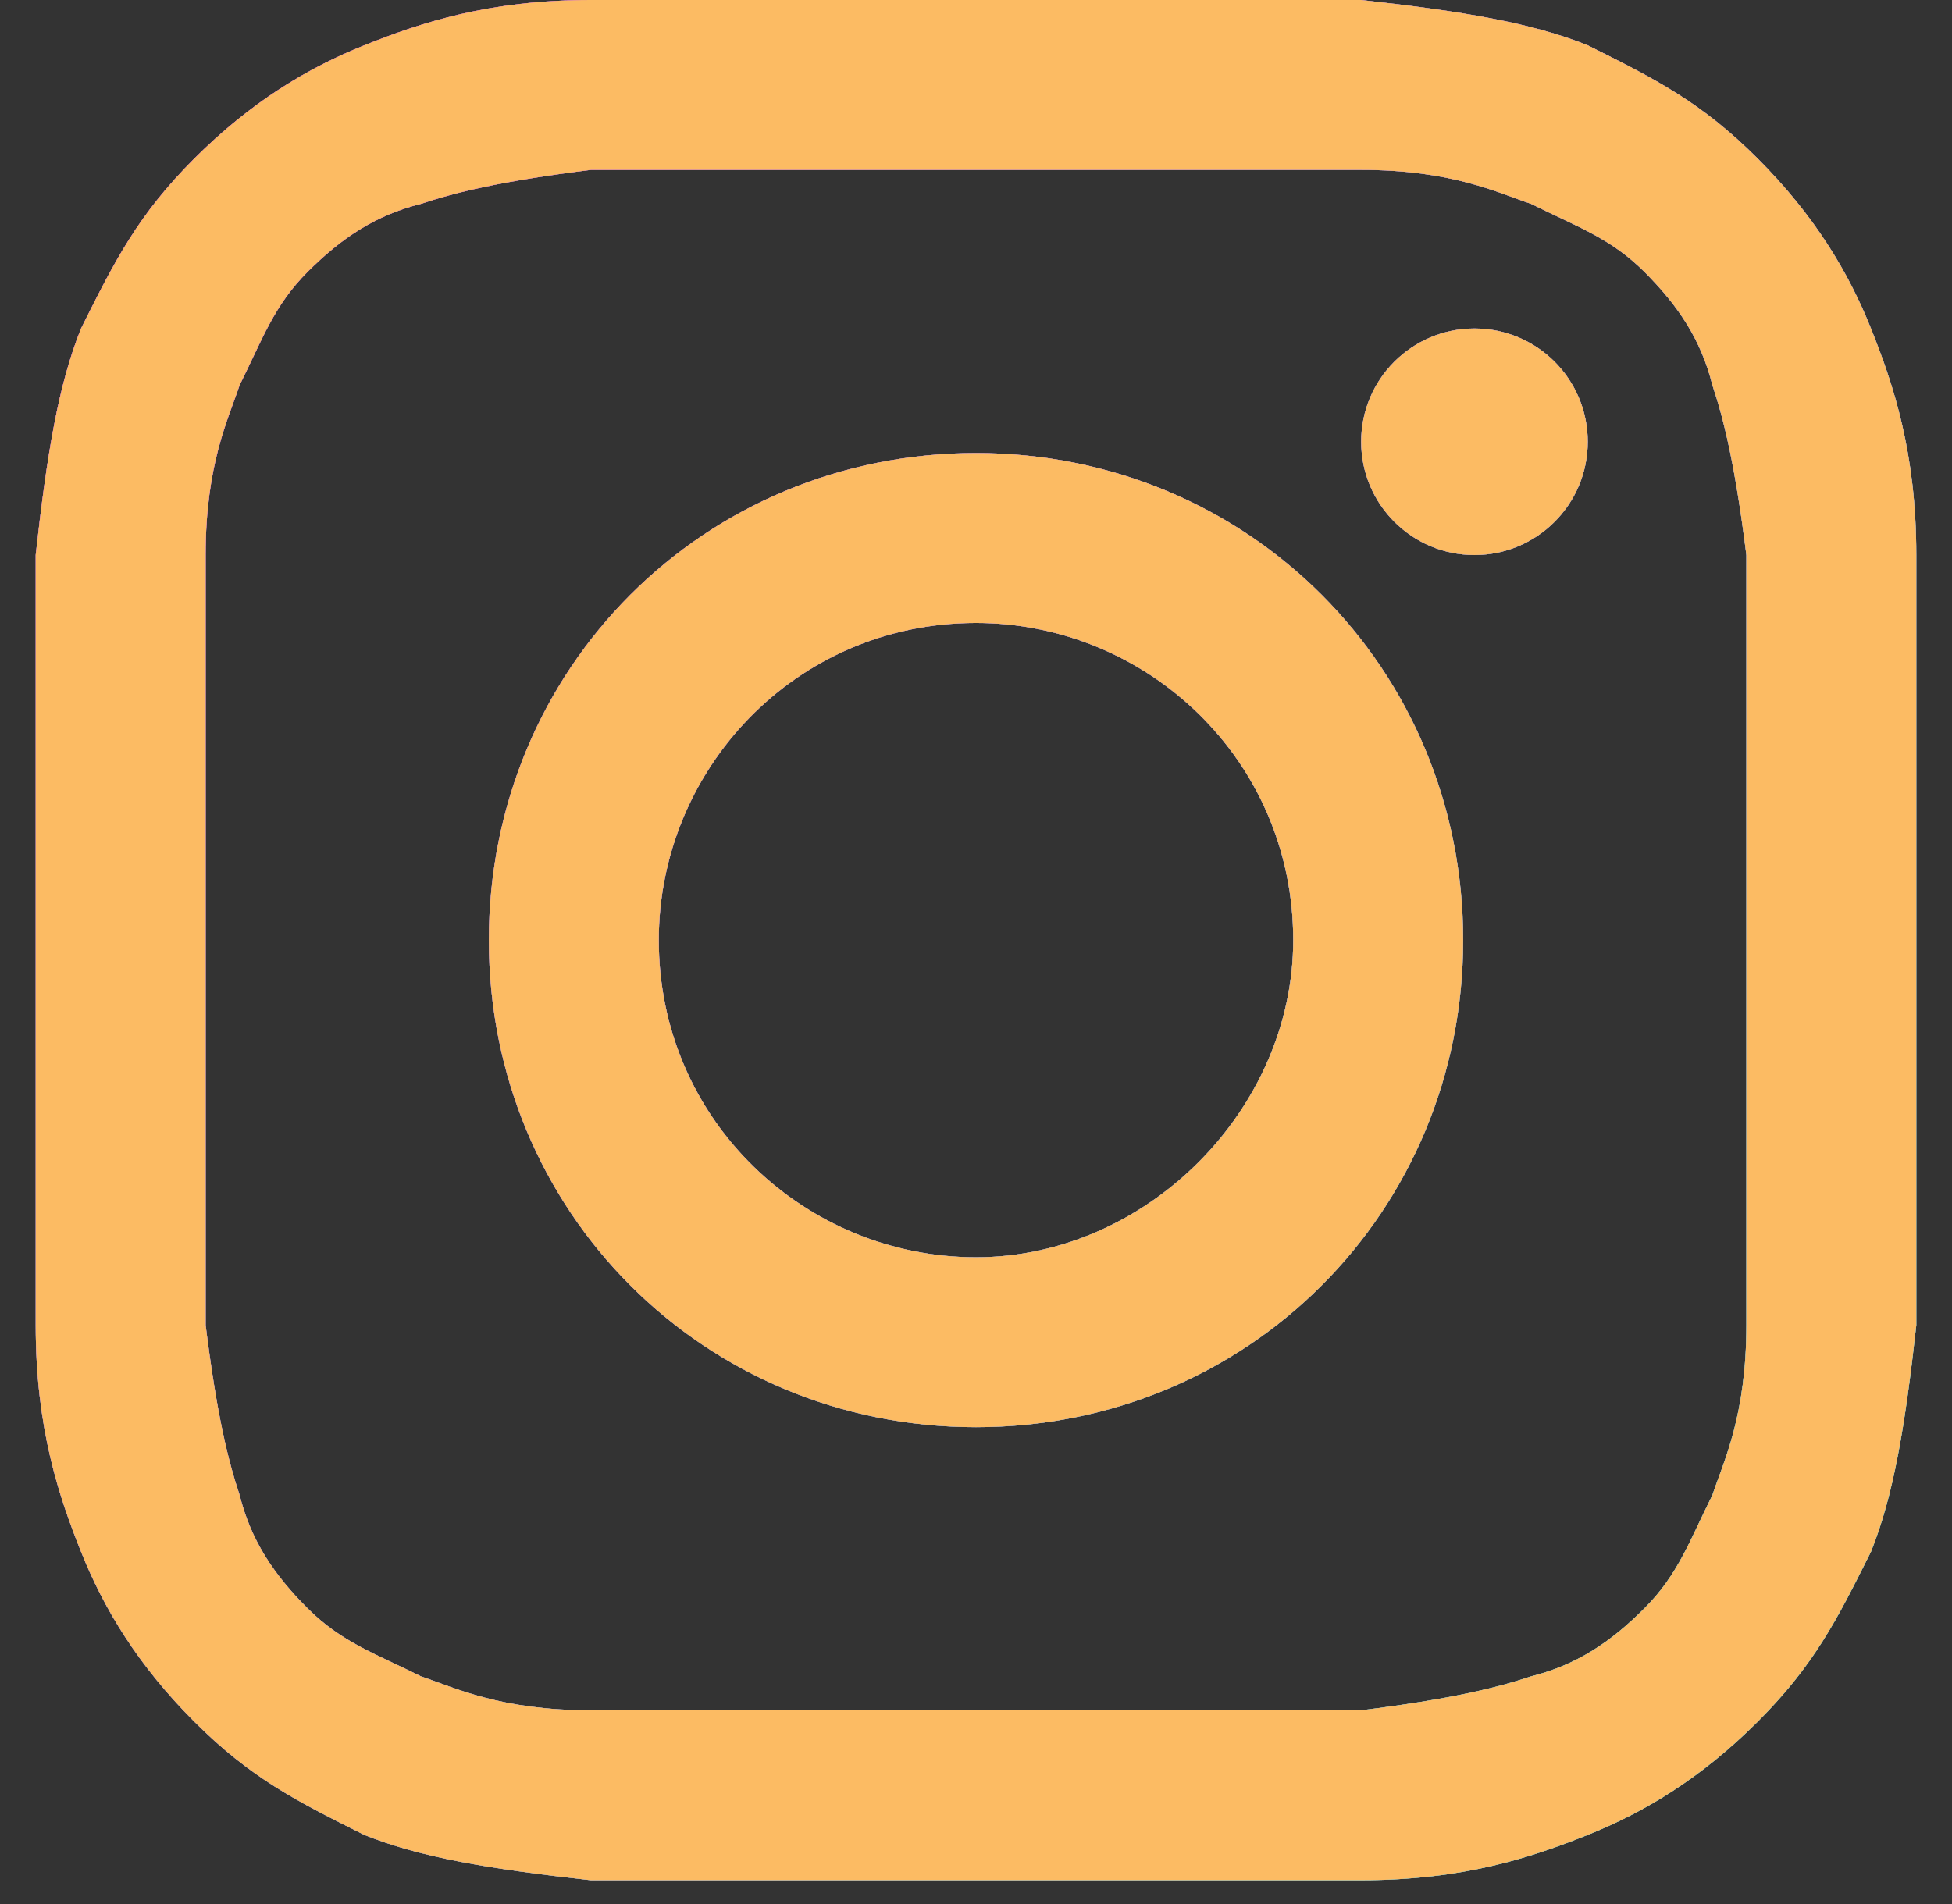 <svg width="41" height="40" viewBox="0 0 41 40" fill="none" xmlns="http://www.w3.org/2000/svg">
<rect x="0" y="0" width="41" height="40" fill="#333333" stroke="none"/>
<path d="M20.5 3.569C25.735 3.569 26.449 3.569 28.59 3.569C30.494 3.569 31.446 4.045 32.16 4.283C33.111 4.759 33.825 4.997 34.539 5.711C35.253 6.425 35.729 7.139 35.967 8.09C36.205 8.804 36.443 9.756 36.681 11.66C36.681 13.801 36.681 14.277 36.681 19.75C36.681 25.223 36.681 25.699 36.681 27.84C36.681 29.744 36.205 30.696 35.967 31.41C35.491 32.361 35.253 33.075 34.539 33.789C33.825 34.503 33.111 34.979 32.16 35.217C31.446 35.455 30.494 35.693 28.59 35.931C26.449 35.931 25.973 35.931 20.5 35.931C15.027 35.931 14.551 35.931 12.41 35.931C10.506 35.931 9.554 35.455 8.84 35.217C7.889 34.741 7.175 34.503 6.461 33.789C5.747 33.075 5.271 32.361 5.033 31.41C4.795 30.696 4.557 29.744 4.319 27.84C4.319 25.699 4.319 25.223 4.319 19.75C4.319 14.277 4.319 13.801 4.319 11.66C4.319 9.756 4.795 8.804 5.033 8.09C5.509 7.139 5.747 6.425 6.461 5.711C7.175 4.997 7.889 4.521 8.84 4.283C9.554 4.045 10.506 3.807 12.41 3.569C14.551 3.569 15.265 3.569 20.5 3.569ZM20.5 0C15.027 0 14.551 0 12.41 0C10.268 0 8.84 0.476 7.651 0.952C6.461 1.428 5.271 2.142 4.081 3.331C2.892 4.521 2.416 5.473 1.702 6.901C1.226 8.09 0.988 9.518 0.75 11.66C0.75 13.801 0.75 14.515 0.75 19.75C0.75 25.223 0.75 25.699 0.75 27.84C0.75 29.982 1.226 31.41 1.702 32.599C2.178 33.789 2.892 34.979 4.081 36.169C5.271 37.358 6.223 37.834 7.651 38.548C8.84 39.024 10.268 39.262 12.41 39.5C14.551 39.5 15.265 39.5 20.5 39.5C25.735 39.5 26.449 39.5 28.59 39.5C30.732 39.5 32.16 39.024 33.349 38.548C34.539 38.072 35.729 37.358 36.919 36.169C38.108 34.979 38.584 34.027 39.298 32.599C39.774 31.41 40.012 29.982 40.25 27.84C40.25 25.699 40.25 24.985 40.25 19.75C40.25 14.515 40.25 13.801 40.25 11.66C40.25 9.518 39.774 8.09 39.298 6.901C38.822 5.711 38.108 4.521 36.919 3.331C35.729 2.142 34.777 1.666 33.349 0.952C32.16 0.476 30.732 0.238 28.59 0C26.449 0 25.973 0 20.5 0Z" fill="white"/>
<path d="M20.5 3.569C25.735 3.569 26.449 3.569 28.59 3.569C30.494 3.569 31.446 4.045 32.16 4.283C33.111 4.759 33.825 4.997 34.539 5.711C35.253 6.425 35.729 7.139 35.967 8.09C36.205 8.804 36.443 9.756 36.681 11.66C36.681 13.801 36.681 14.277 36.681 19.75C36.681 25.223 36.681 25.699 36.681 27.84C36.681 29.744 36.205 30.696 35.967 31.41C35.491 32.361 35.253 33.075 34.539 33.789C33.825 34.503 33.111 34.979 32.16 35.217C31.446 35.455 30.494 35.693 28.59 35.931C26.449 35.931 25.973 35.931 20.5 35.931C15.027 35.931 14.551 35.931 12.41 35.931C10.506 35.931 9.554 35.455 8.84 35.217C7.889 34.741 7.175 34.503 6.461 33.789C5.747 33.075 5.271 32.361 5.033 31.41C4.795 30.696 4.557 29.744 4.319 27.84C4.319 25.699 4.319 25.223 4.319 19.75C4.319 14.277 4.319 13.801 4.319 11.66C4.319 9.756 4.795 8.804 5.033 8.09C5.509 7.139 5.747 6.425 6.461 5.711C7.175 4.997 7.889 4.521 8.84 4.283C9.554 4.045 10.506 3.807 12.41 3.569C14.551 3.569 15.265 3.569 20.5 3.569ZM20.5 0C15.027 0 14.551 0 12.41 0C10.268 0 8.84 0.476 7.651 0.952C6.461 1.428 5.271 2.142 4.081 3.331C2.892 4.521 2.416 5.473 1.702 6.901C1.226 8.09 0.988 9.518 0.75 11.66C0.75 13.801 0.75 14.515 0.75 19.75C0.75 25.223 0.75 25.699 0.75 27.84C0.75 29.982 1.226 31.41 1.702 32.599C2.178 33.789 2.892 34.979 4.081 36.169C5.271 37.358 6.223 37.834 7.651 38.548C8.84 39.024 10.268 39.262 12.41 39.5C14.551 39.5 15.265 39.5 20.5 39.5C25.735 39.5 26.449 39.5 28.59 39.5C30.732 39.5 32.16 39.024 33.349 38.548C34.539 38.072 35.729 37.358 36.919 36.169C38.108 34.979 38.584 34.027 39.298 32.599C39.774 31.41 40.012 29.982 40.25 27.84C40.25 25.699 40.25 24.985 40.25 19.75C40.25 14.515 40.25 13.801 40.25 11.66C40.25 9.518 39.774 8.09 39.298 6.901C38.822 5.711 38.108 4.521 36.919 3.331C35.729 2.142 34.777 1.666 33.349 0.952C32.16 0.476 30.732 0.238 28.59 0C26.449 0 25.973 0 20.5 0Z" fill="url(#paint0_linear_1_2580)"/>
<path d="M20.5 3.569C25.735 3.569 26.449 3.569 28.59 3.569C30.494 3.569 31.446 4.045 32.16 4.283C33.111 4.759 33.825 4.997 34.539 5.711C35.253 6.425 35.729 7.139 35.967 8.09C36.205 8.804 36.443 9.756 36.681 11.66C36.681 13.801 36.681 14.277 36.681 19.75C36.681 25.223 36.681 25.699 36.681 27.84C36.681 29.744 36.205 30.696 35.967 31.41C35.491 32.361 35.253 33.075 34.539 33.789C33.825 34.503 33.111 34.979 32.16 35.217C31.446 35.455 30.494 35.693 28.59 35.931C26.449 35.931 25.973 35.931 20.5 35.931C15.027 35.931 14.551 35.931 12.41 35.931C10.506 35.931 9.554 35.455 8.84 35.217C7.889 34.741 7.175 34.503 6.461 33.789C5.747 33.075 5.271 32.361 5.033 31.41C4.795 30.696 4.557 29.744 4.319 27.84C4.319 25.699 4.319 25.223 4.319 19.75C4.319 14.277 4.319 13.801 4.319 11.66C4.319 9.756 4.795 8.804 5.033 8.09C5.509 7.139 5.747 6.425 6.461 5.711C7.175 4.997 7.889 4.521 8.84 4.283C9.554 4.045 10.506 3.807 12.41 3.569C14.551 3.569 15.265 3.569 20.5 3.569ZM20.5 0C15.027 0 14.551 0 12.41 0C10.268 0 8.84 0.476 7.651 0.952C6.461 1.428 5.271 2.142 4.081 3.331C2.892 4.521 2.416 5.473 1.702 6.901C1.226 8.09 0.988 9.518 0.75 11.66C0.75 13.801 0.75 14.515 0.75 19.75C0.75 25.223 0.75 25.699 0.75 27.84C0.75 29.982 1.226 31.41 1.702 32.599C2.178 33.789 2.892 34.979 4.081 36.169C5.271 37.358 6.223 37.834 7.651 38.548C8.84 39.024 10.268 39.262 12.41 39.5C14.551 39.5 15.265 39.5 20.5 39.5C25.735 39.5 26.449 39.5 28.59 39.5C30.732 39.5 32.16 39.024 33.349 38.548C34.539 38.072 35.729 37.358 36.919 36.169C38.108 34.979 38.584 34.027 39.298 32.599C39.774 31.41 40.012 29.982 40.25 27.84C40.25 25.699 40.25 24.985 40.25 19.75C40.25 14.515 40.25 13.801 40.25 11.66C40.25 9.518 39.774 8.09 39.298 6.901C38.822 5.711 38.108 4.521 36.919 3.331C35.729 2.142 34.777 1.666 33.349 0.952C32.16 0.476 30.732 0.238 28.59 0C26.449 0 25.973 0 20.5 0Z" fill="#FCBB63"/>
<path d="M20.5 9.518C14.789 9.518 10.268 14.039 10.268 19.75C10.268 25.461 14.789 29.982 20.5 29.982C26.211 29.982 30.732 25.461 30.732 19.75C30.732 14.039 26.211 9.518 20.5 9.518ZM20.5 26.413C16.931 26.413 13.837 23.557 13.837 19.75C13.837 16.181 16.693 13.087 20.5 13.087C24.069 13.087 27.163 15.943 27.163 19.75C27.163 23.319 24.069 26.413 20.5 26.413Z" fill="white"/>
<path d="M20.5 9.518C14.789 9.518 10.268 14.039 10.268 19.75C10.268 25.461 14.789 29.982 20.5 29.982C26.211 29.982 30.732 25.461 30.732 19.75C30.732 14.039 26.211 9.518 20.5 9.518ZM20.5 26.413C16.931 26.413 13.837 23.557 13.837 19.75C13.837 16.181 16.693 13.087 20.5 13.087C24.069 13.087 27.163 15.943 27.163 19.75C27.163 23.319 24.069 26.413 20.5 26.413Z" fill="url(#paint1_linear_1_2580)"/>
<path d="M20.5 9.518C14.789 9.518 10.268 14.039 10.268 19.75C10.268 25.461 14.789 29.982 20.5 29.982C26.211 29.982 30.732 25.461 30.732 19.75C30.732 14.039 26.211 9.518 20.5 9.518ZM20.5 26.413C16.931 26.413 13.837 23.557 13.837 19.75C13.837 16.181 16.693 13.087 20.5 13.087C24.069 13.087 27.163 15.943 27.163 19.75C27.163 23.319 24.069 26.413 20.5 26.413Z" fill="#FCBB63"/>
<path d="M30.97 11.66C32.284 11.66 33.349 10.594 33.349 9.28C33.349 7.966 32.284 6.901 30.97 6.901C29.656 6.901 28.59 7.966 28.59 9.28C28.59 10.594 29.656 11.66 30.97 11.66Z" fill="white"/>
<path d="M30.97 11.66C32.284 11.66 33.349 10.594 33.349 9.28C33.349 7.966 32.284 6.901 30.97 6.901C29.656 6.901 28.59 7.966 28.59 9.28C28.59 10.594 29.656 11.66 30.97 11.66Z" fill="url(#paint2_linear_1_2580)"/>
<path d="M30.97 11.66C32.284 11.66 33.349 10.594 33.349 9.28C33.349 7.966 32.284 6.901 30.97 6.901C29.656 6.901 28.59 7.966 28.59 9.28C28.59 10.594 29.656 11.66 30.97 11.66Z" fill="#FCBB63"/>
<defs>
<linearGradient id="paint0_linear_1_2580" x1="0.75" y1="0" x2="40.25" y2="39.5" gradientUnits="userSpaceOnUse">
<stop stop-color="#DB00FF"/>
<stop offset="1" stop-color="#00E0FF"/>
</linearGradient>
<linearGradient id="paint1_linear_1_2580" x1="0.75" y1="0" x2="40.25" y2="39.5" gradientUnits="userSpaceOnUse">
<stop stop-color="#DB00FF"/>
<stop offset="1" stop-color="#00E0FF"/>
</linearGradient>
<linearGradient id="paint2_linear_1_2580" x1="0.75" y1="0" x2="40.25" y2="39.5" gradientUnits="userSpaceOnUse">
<stop stop-color="#DB00FF"/>
<stop offset="1" stop-color="#00E0FF"/>
</linearGradient>
</defs>
</svg>
